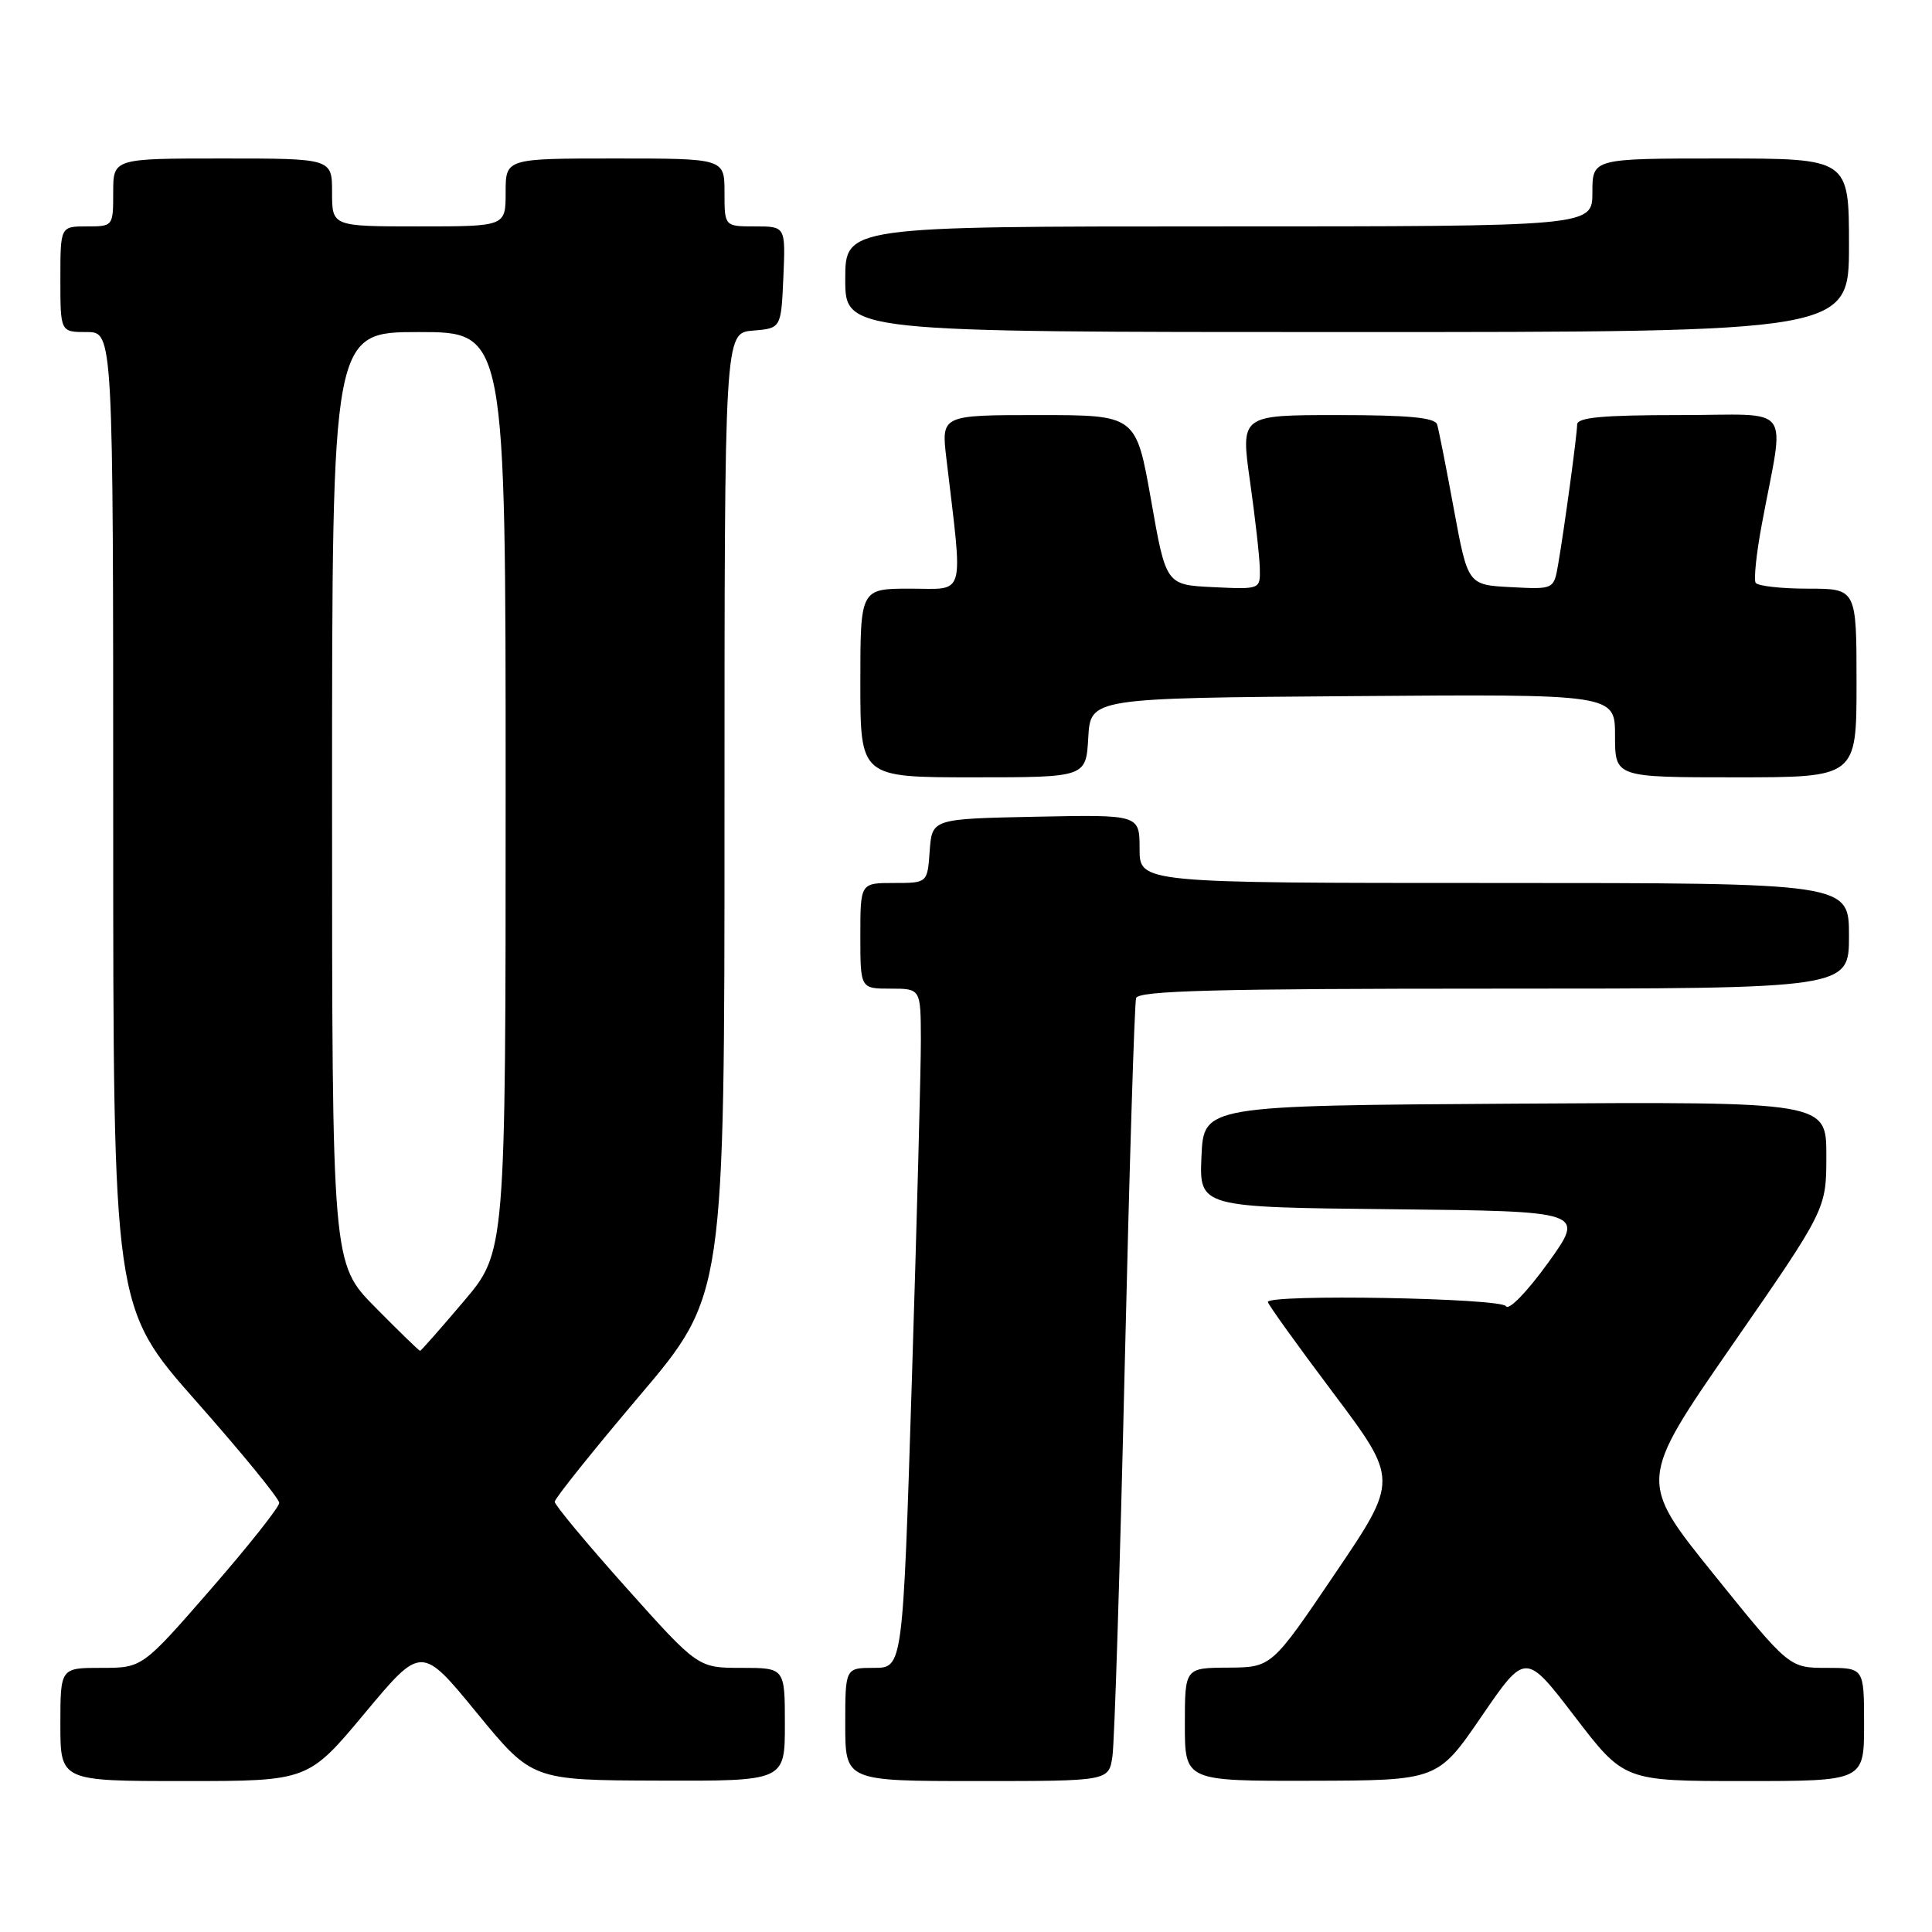 <?xml version="1.0" encoding="UTF-8" standalone="no"?>
<!DOCTYPE svg PUBLIC "-//W3C//DTD SVG 1.1//EN" "http://www.w3.org/Graphics/SVG/1.1/DTD/svg11.dtd" >
<svg xmlns="http://www.w3.org/2000/svg" xmlns:xlink="http://www.w3.org/1999/xlink" version="1.1" viewBox="0 0 256 256">
 <g >
 <path fill="currentColor"
d=" M 48.34 227.00 C 55.84 218.01 55.84 218.01 63.17 226.95 C 70.50 235.89 70.50 235.89 87.25 235.94 C 104.00 236.00 104.00 236.00 104.00 228.50 C 104.00 221.00 104.00 221.00 98.24 221.00 C 92.49 221.00 92.49 221.00 82.99 210.39 C 77.77 204.55 73.50 199.42 73.50 198.99 C 73.50 198.57 78.56 192.24 84.75 184.94 C 96.00 171.66 96.00 171.66 96.00 107.89 C 96.00 44.12 96.00 44.12 99.75 43.81 C 103.50 43.50 103.50 43.50 103.80 36.75 C 104.09 30.00 104.09 30.00 100.05 30.00 C 96.00 30.00 96.00 30.00 96.00 25.50 C 96.00 21.00 96.00 21.00 81.50 21.00 C 67.00 21.00 67.00 21.00 67.00 25.50 C 67.00 30.00 67.00 30.00 55.50 30.00 C 44.00 30.00 44.00 30.00 44.00 25.50 C 44.00 21.00 44.00 21.00 29.50 21.00 C 15.00 21.00 15.00 21.00 15.00 25.50 C 15.00 29.98 14.98 30.00 11.50 30.00 C 8.00 30.00 8.00 30.00 8.00 37.00 C 8.00 44.00 8.00 44.00 11.50 44.00 C 15.00 44.00 15.00 44.00 15.00 108.61 C 15.00 173.23 15.00 173.23 26.00 185.68 C 32.05 192.52 37.00 198.58 37.00 199.14 C 37.00 199.70 32.92 204.85 27.93 210.58 C 18.86 221.00 18.86 221.00 13.43 221.00 C 8.00 221.00 8.00 221.00 8.00 228.50 C 8.00 236.00 8.00 236.00 24.41 236.00 C 40.83 236.00 40.83 236.00 48.34 227.00 Z  M 147.40 232.75 C 147.68 230.96 148.40 207.90 149.02 181.50 C 149.64 155.10 150.32 132.94 150.54 132.25 C 150.85 131.27 161.22 131.00 197.97 131.00 C 245.00 131.00 245.00 131.00 245.00 124.00 C 245.00 117.00 245.00 117.00 198.00 117.00 C 151.00 117.00 151.00 117.00 151.00 112.47 C 151.00 107.94 151.00 107.94 137.25 108.22 C 123.50 108.50 123.50 108.50 123.19 112.75 C 122.89 117.00 122.89 117.00 118.44 117.00 C 114.00 117.00 114.00 117.00 114.00 124.00 C 114.00 131.00 114.00 131.00 118.00 131.00 C 122.00 131.00 122.00 131.00 122.02 137.75 C 122.03 141.46 121.49 161.71 120.83 182.75 C 119.63 221.00 119.63 221.00 115.81 221.00 C 112.00 221.00 112.00 221.00 112.00 228.50 C 112.00 236.00 112.00 236.00 129.45 236.00 C 146.91 236.00 146.91 236.00 147.40 232.75 Z  M 196.32 227.42 C 202.14 218.93 202.14 218.93 208.67 227.46 C 215.21 236.00 215.21 236.00 231.10 236.00 C 247.00 236.00 247.00 236.00 247.00 228.50 C 247.00 221.00 247.00 221.00 242.04 221.00 C 237.08 221.00 237.08 221.00 227.08 208.60 C 217.08 196.20 217.08 196.20 229.54 178.21 C 242.00 160.23 242.00 160.23 242.00 153.10 C 242.00 145.98 242.00 145.98 200.75 146.24 C 159.50 146.50 159.50 146.50 159.20 153.23 C 158.91 159.97 158.91 159.97 184.48 160.23 C 210.04 160.50 210.04 160.50 205.13 167.33 C 202.35 171.18 199.92 173.68 199.55 173.08 C 198.88 171.99 168.00 171.45 168.00 172.52 C 168.00 172.81 171.89 178.23 176.65 184.56 C 185.31 196.09 185.31 196.09 176.90 208.51 C 168.50 220.93 168.50 220.93 162.75 220.97 C 157.00 221.00 157.00 221.00 157.00 228.50 C 157.00 236.00 157.00 236.00 173.75 235.96 C 190.50 235.92 190.50 235.92 196.32 227.42 Z  M 144.20 97.75 C 144.50 92.50 144.50 92.50 179.25 92.24 C 214.00 91.97 214.00 91.97 214.00 97.49 C 214.00 103.00 214.00 103.00 230.00 103.00 C 246.00 103.00 246.00 103.00 246.00 90.50 C 246.00 78.00 246.00 78.00 239.56 78.00 C 236.02 78.00 232.90 77.65 232.63 77.22 C 232.37 76.79 232.73 73.30 233.45 69.47 C 236.49 53.15 237.88 55.00 222.55 55.00 C 212.39 55.00 209.00 55.31 208.98 56.25 C 208.96 57.72 207.28 70.06 206.46 74.80 C 205.89 78.10 205.89 78.10 200.20 77.80 C 194.50 77.50 194.50 77.50 192.65 67.50 C 191.64 62.00 190.64 56.94 190.43 56.25 C 190.16 55.33 186.63 55.00 177.22 55.00 C 164.39 55.00 164.39 55.00 165.63 63.75 C 166.31 68.56 166.90 73.76 166.93 75.30 C 167.00 78.10 167.00 78.10 160.75 77.80 C 154.50 77.50 154.50 77.50 152.52 66.25 C 150.53 55.00 150.53 55.00 137.63 55.00 C 124.72 55.00 124.72 55.00 125.40 60.75 C 127.62 79.54 128.04 78.00 120.64 78.00 C 114.00 78.00 114.00 78.00 114.00 90.50 C 114.00 103.00 114.00 103.00 128.95 103.00 C 143.90 103.00 143.90 103.00 144.20 97.75 Z  M 245.00 32.50 C 245.00 21.00 245.00 21.00 228.00 21.00 C 211.00 21.00 211.00 21.00 211.00 25.50 C 211.00 30.00 211.00 30.00 161.50 30.00 C 112.00 30.00 112.00 30.00 112.00 37.00 C 112.00 44.00 112.00 44.00 178.50 44.00 C 245.00 44.00 245.00 44.00 245.00 32.50 Z  M 49.72 173.22 C 44.00 167.44 44.00 167.44 44.00 105.72 C 44.00 44.00 44.00 44.00 55.50 44.00 C 67.00 44.00 67.00 44.00 67.00 104.94 C 67.00 165.89 67.00 165.89 61.44 172.44 C 58.38 176.05 55.78 179.00 55.66 179.00 C 55.54 179.00 52.86 176.40 49.72 173.22 Z "/>
</g>
</svg>